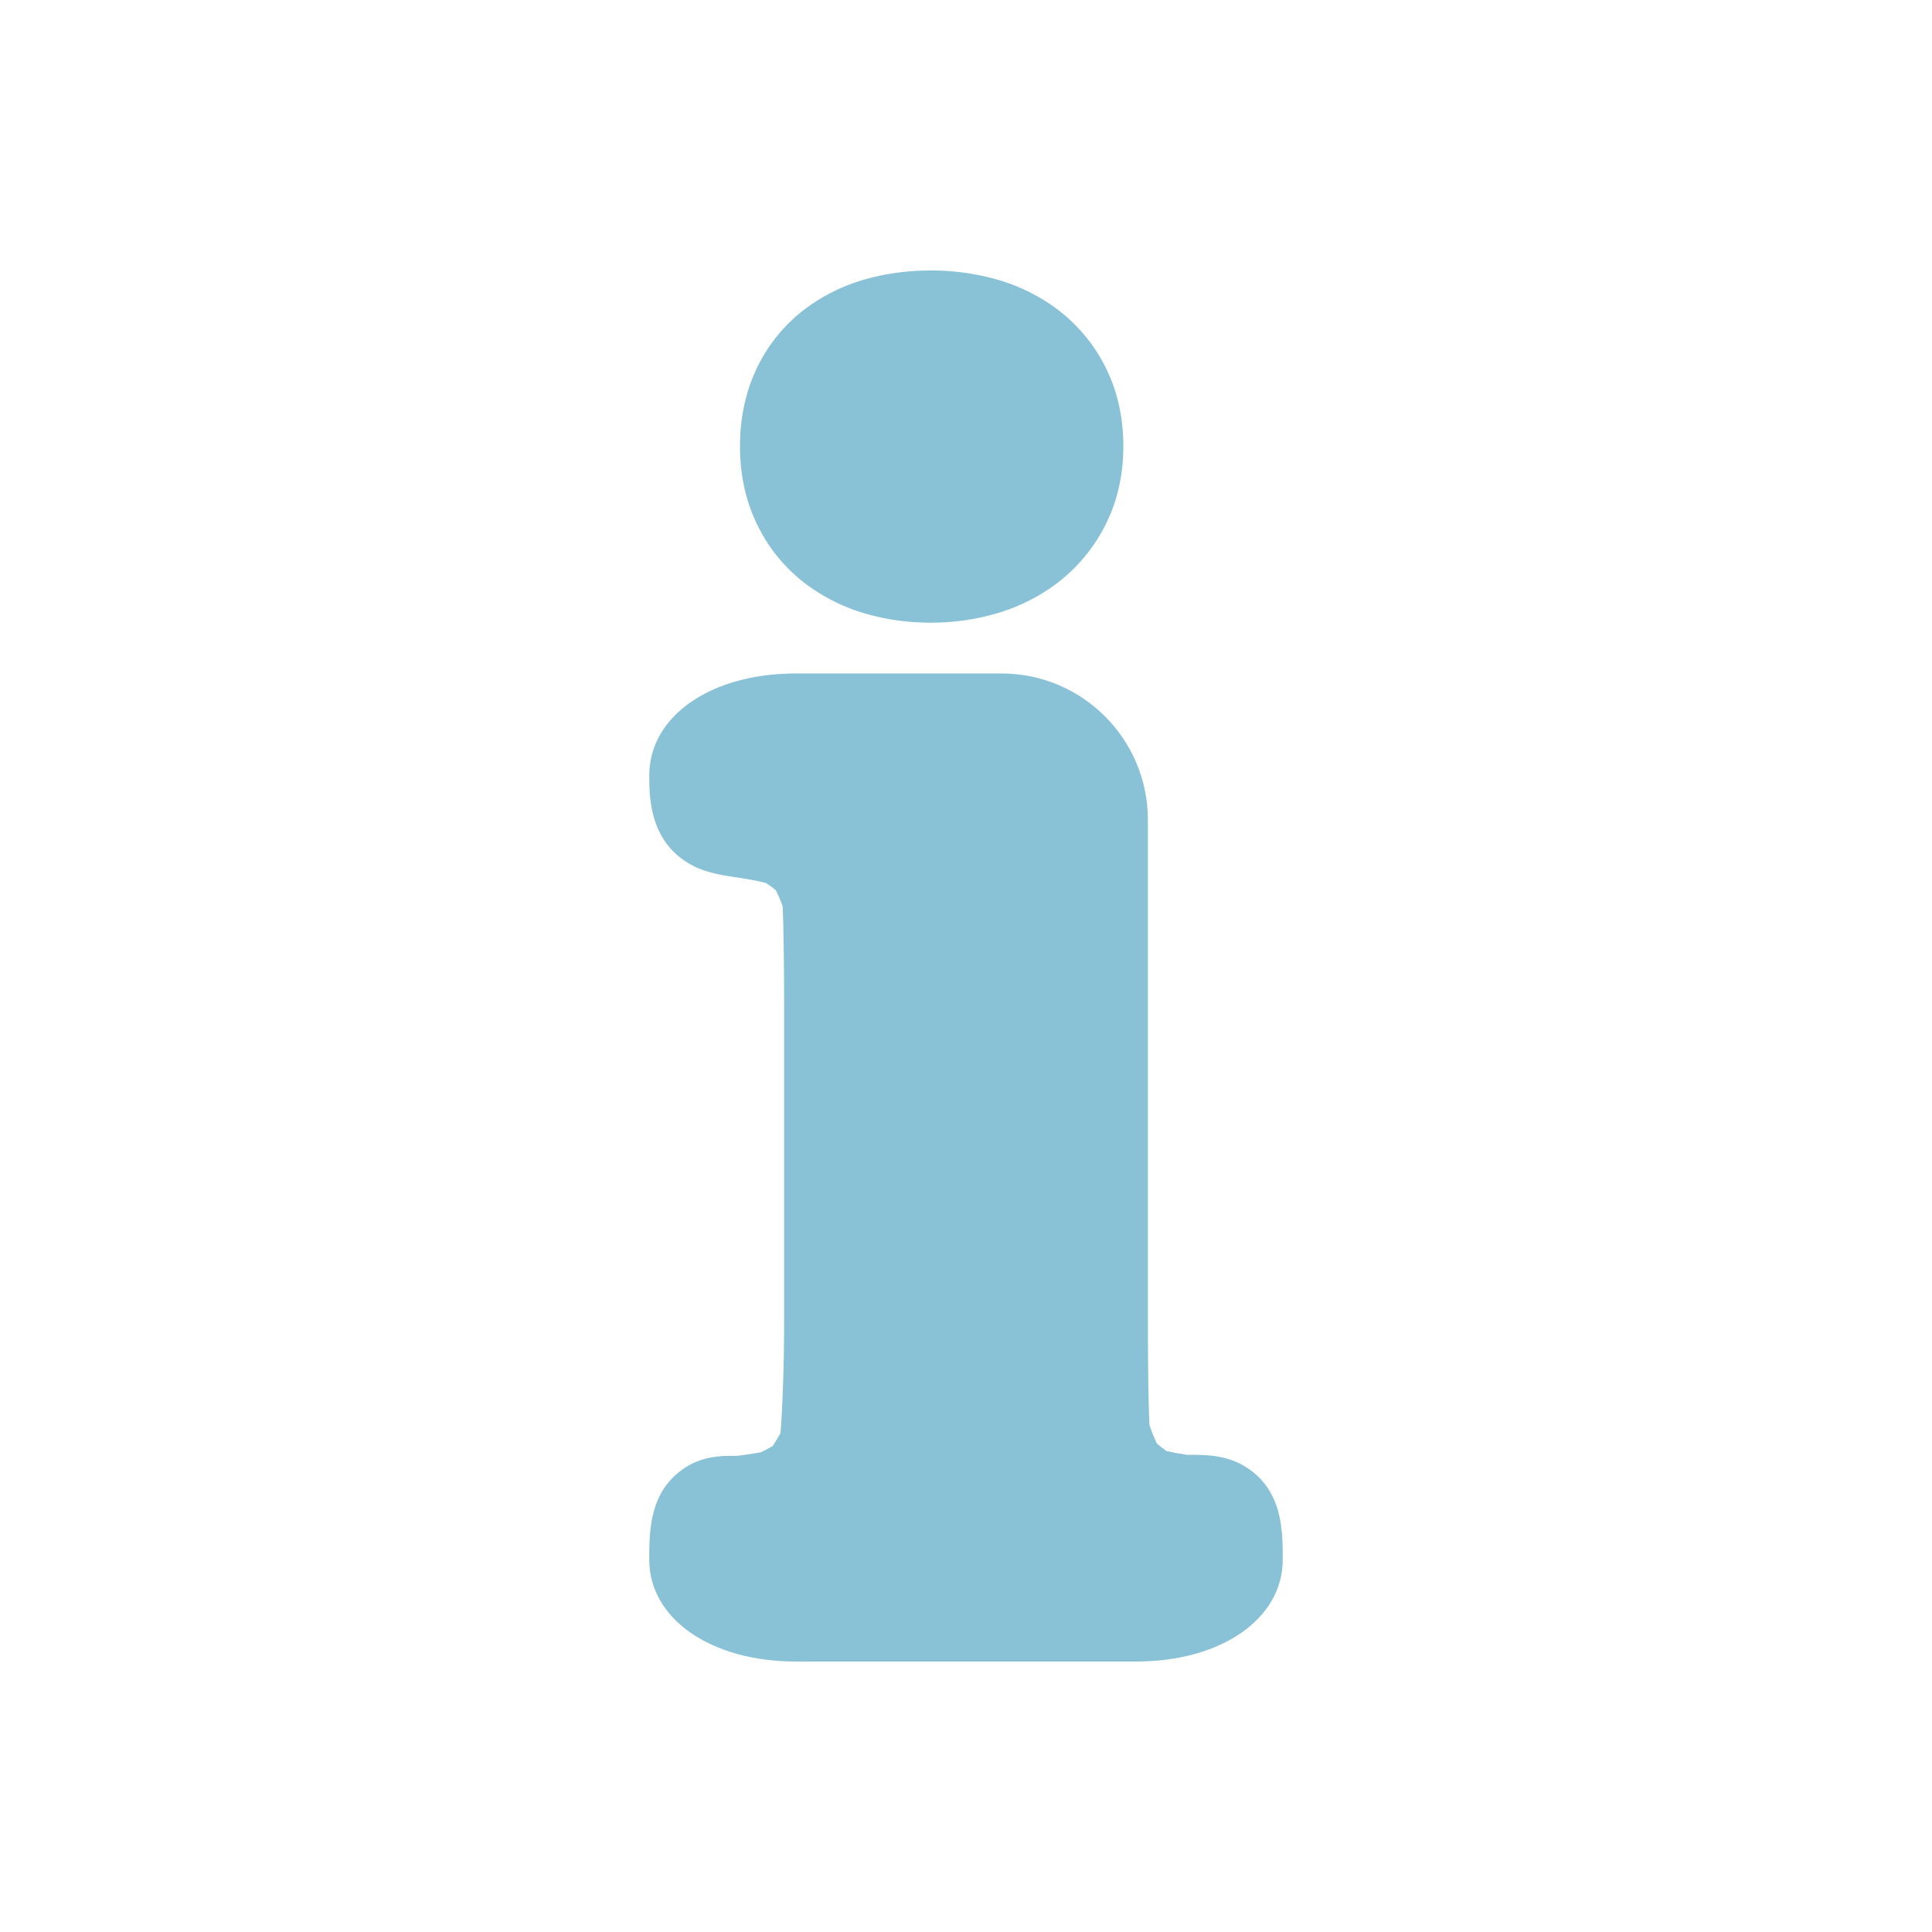 <?xml version="1.0" encoding="utf-8"?><svg xml:space="preserve" viewBox="0 0 100 100" y="0" x="0" xmlns="http://www.w3.org/2000/svg" id="圖層_1" version="1.1" width="200px" height="200px" xmlns:xlink="http://www.w3.org/1999/xlink" style="width:100%;height:100%;background-size:initial;background-repeat-y:initial;background-repeat-x:initial;background-position-y:initial;background-position-x:initial;background-origin:initial;background-image:initial;background-color:rgba(255, 255, 255, 0);background-clip:initial;background-attachment:initial;animation-play-state:paused" ><g class="ldl-scale" style="transform-origin:50% 50%;transform:rotate(0deg) scale(0.8, 0.8);animation-play-state:paused" ><path fill="#d1d1d1" d="M39.573 25.232a11.937 11.937 0 0 0 4.014 1.995c1.301.371 2.699.56 4.155.56a15.06 15.06 0 0 0 4.075-.553 12.139 12.139 0 0 0 4.024-1.963 10.845 10.845 0 0 0 3.137-3.724c.797-1.54 1.202-3.28 1.202-5.172 0-1.915-.405-3.668-1.204-5.213a10.68 10.68 0 0 0-3.201-3.751 12.114 12.114 0 0 0-4.047-1.901A15.617 15.617 0 0 0 47.743 5c-1.424 0-2.794.174-4.072.519a11.904 11.904 0 0 0-4.031 1.932 10.408 10.408 0 0 0-3.173 3.87c-.722 1.499-1.089 3.2-1.089 5.055 0 1.833.367 3.523 1.089 5.018a10.535 10.535 0 0 0 3.106 3.838z" style="fill:rgb(137, 194, 215);animation-play-state:paused" ></path>
<path fill="#d1d1d1" d="M68.143 82.437c-1.257-.81-2.656-.81-3.582-.81h-.273c-.38-.056-.961-.163-1.315-.243-.194-.14-.444-.334-.624-.486-.17-.362-.398-.927-.482-1.223-.044-.741-.099-3.384-.099-6.56V40.539c0-5.22-4.247-9.466-9.466-9.466H38.974c-5.485 0-9.466 2.769-9.466 6.584 0 1.437 0 4.427 2.886 5.889.568.288 1.35.508 2.326.654 1.24.185 2.038.336 2.347.435.162.099.435.3.627.459.152.304.355.774.444 1.042.043.775.095 3.34.095 6.413v20.565c0 2.929-.133 6.029-.237 7.106-.136.252-.337.589-.495.83-.238.14-.554.312-.754.407-.426.083-1.334.218-1.567.236h-.33c-.592 0-1.825 0-2.973.731-2.37 1.507-2.37 4.099-2.37 5.992 0 3.814 3.981 6.584 9.466 6.584h22.054c5.485 0 9.466-2.769 9.466-6.584.001-1.883.001-4.463-2.35-5.979z" style="fill:rgb(137, 194, 215);animation-play-state:paused" ></path>
<path fill="#454545" d="M47.743 24.503c-1.151 0-2.245-.146-3.253-.434a8.687 8.687 0 0 1-2.918-1.444 7.28 7.28 0 0 1-2.146-2.658c-.506-1.048-.763-2.257-.763-3.593 0-1.358.257-2.579.763-3.629a7.145 7.145 0 0 1 2.176-2.662 8.677 8.677 0 0 1 2.925-1.395c.999-.269 2.08-.405 3.216-.405 1.081 0 2.14.135 3.147.401a8.833 8.833 0 0 1 2.953 1.381 7.41 7.41 0 0 1 2.218 2.607c.555 1.072.835 2.316.835 3.701 0 1.361-.28 2.593-.834 3.662a7.59 7.59 0 0 1-2.19 2.606 8.874 8.874 0 0 1-2.942 1.429c-1.017.287-2.09.433-3.187.433z" style="fill:rgb(137, 194, 215);animation-play-state:paused" ></path>
<g style="animation-play-state:paused" ><path fill="#454545" d="M66.091 85.619c-.468-.302-1.737-.163-2.208-.226-.47-.064-2.11-.337-2.536-.556-.426-.219-1.76-1.231-2.066-1.664-.306-.433-1.108-2.284-1.176-3.028s-.124-3.908-.124-7.031V40.538c0-3.124-2.556-5.68-5.68-5.68H38.975c-3.124 0-5.68 1.259-5.68 2.797 0 1.538.155 2.179.812 2.512.236.12.874.241 1.172.285.924.138 2.557.382 3.341.723.602.262 1.787 1.177 2.095 1.587.308.409 1.112 2.151 1.181 2.844.068.694.125 3.818.125 6.941v20.565c0 3.124-.167 7.656-.372 8.229-.205.574-1.172 2.195-1.544 2.515-.372.32-1.779 1.098-2.24 1.228-.461.129-2.064.37-2.509.39-.445.022-1.145-.048-1.445.144-.604.384-.616 1.259-.616 2.797 0 1.538 2.556 2.797 5.68 2.797h22.054c3.124 0 5.68-1.259 5.68-2.797-.002-1.537-.016-2.408-.618-2.796z" style="fill:rgb(137, 194, 215);animation-play-state:paused" ></path></g>
</g><!-- generated by https://loading.io/ --></svg>